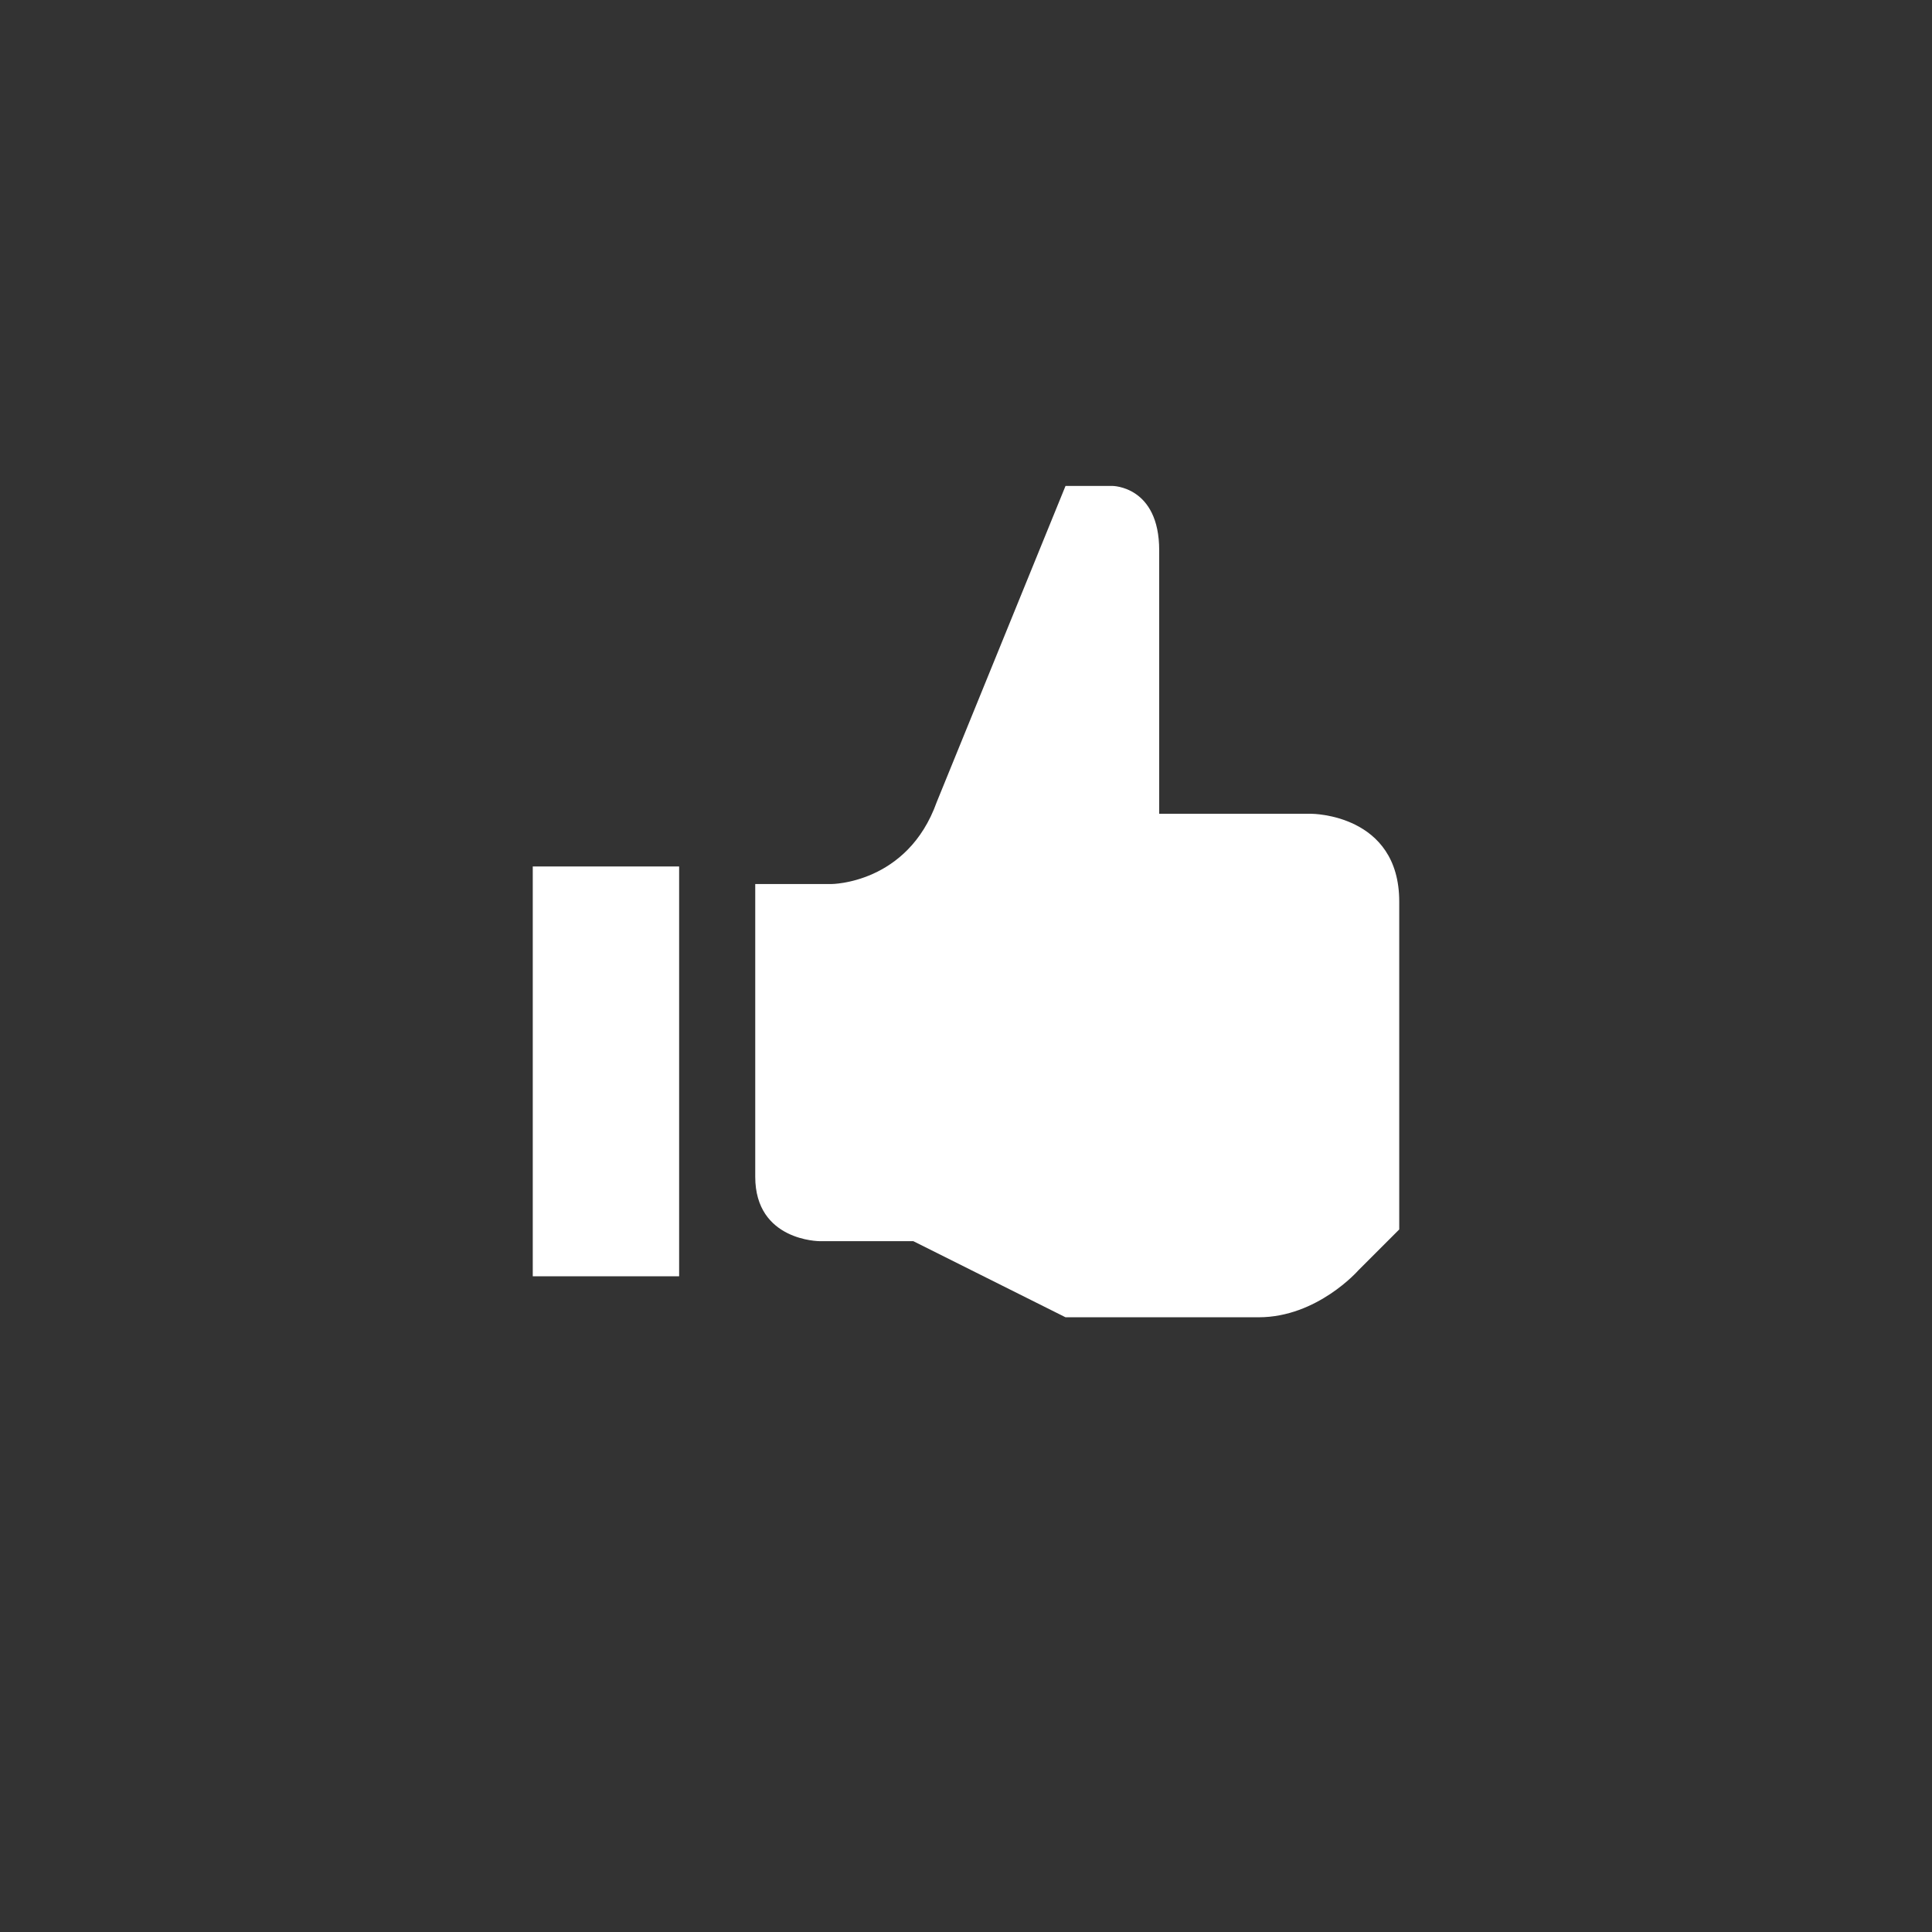 <?xml version="1.0" encoding="utf-8"?>
<!-- Generator: Adobe Illustrator 17.0.0, SVG Export Plug-In . SVG Version: 6.00 Build 0)  -->
<!DOCTYPE svg PUBLIC "-//W3C//DTD SVG 1.1//EN" "http://www.w3.org/Graphics/SVG/1.1/DTD/svg11.dtd">
<svg version="1.1" id="Layer_1" xmlns="http://www.w3.org/2000/svg" xmlns:xlink="http://www.w3.org/1999/xlink" x="0px" y="0px"
	 viewBox="0 0 33 33" enable-background="new 0 0 33 33" xml:space="preserve">
<rect x="0" y="0" width="33" height="33" fill="#333333" stroke="none"/>
<g>
	<path fill="#FFFFFF" d="M12.9,15.1L12.9,15.1h1.3c0,0,1.3,0,1.8-1.4l2.2-5.4H19c0,0,0.8,0,0.8,1.1v4.5h2.6c0,0,1.5,0,1.5,1.5V21
		l-0.7,0.7c0,0-0.7,0.8-1.7,0.8h-3.3l-2.6-1.3H14c0,0-1.1,0-1.1-1.1V15.1z"/>
	<rect x="9.1" y="14.8" fill="#FFFFFF" width="2.5" height="7"/>
</g>
</svg>
